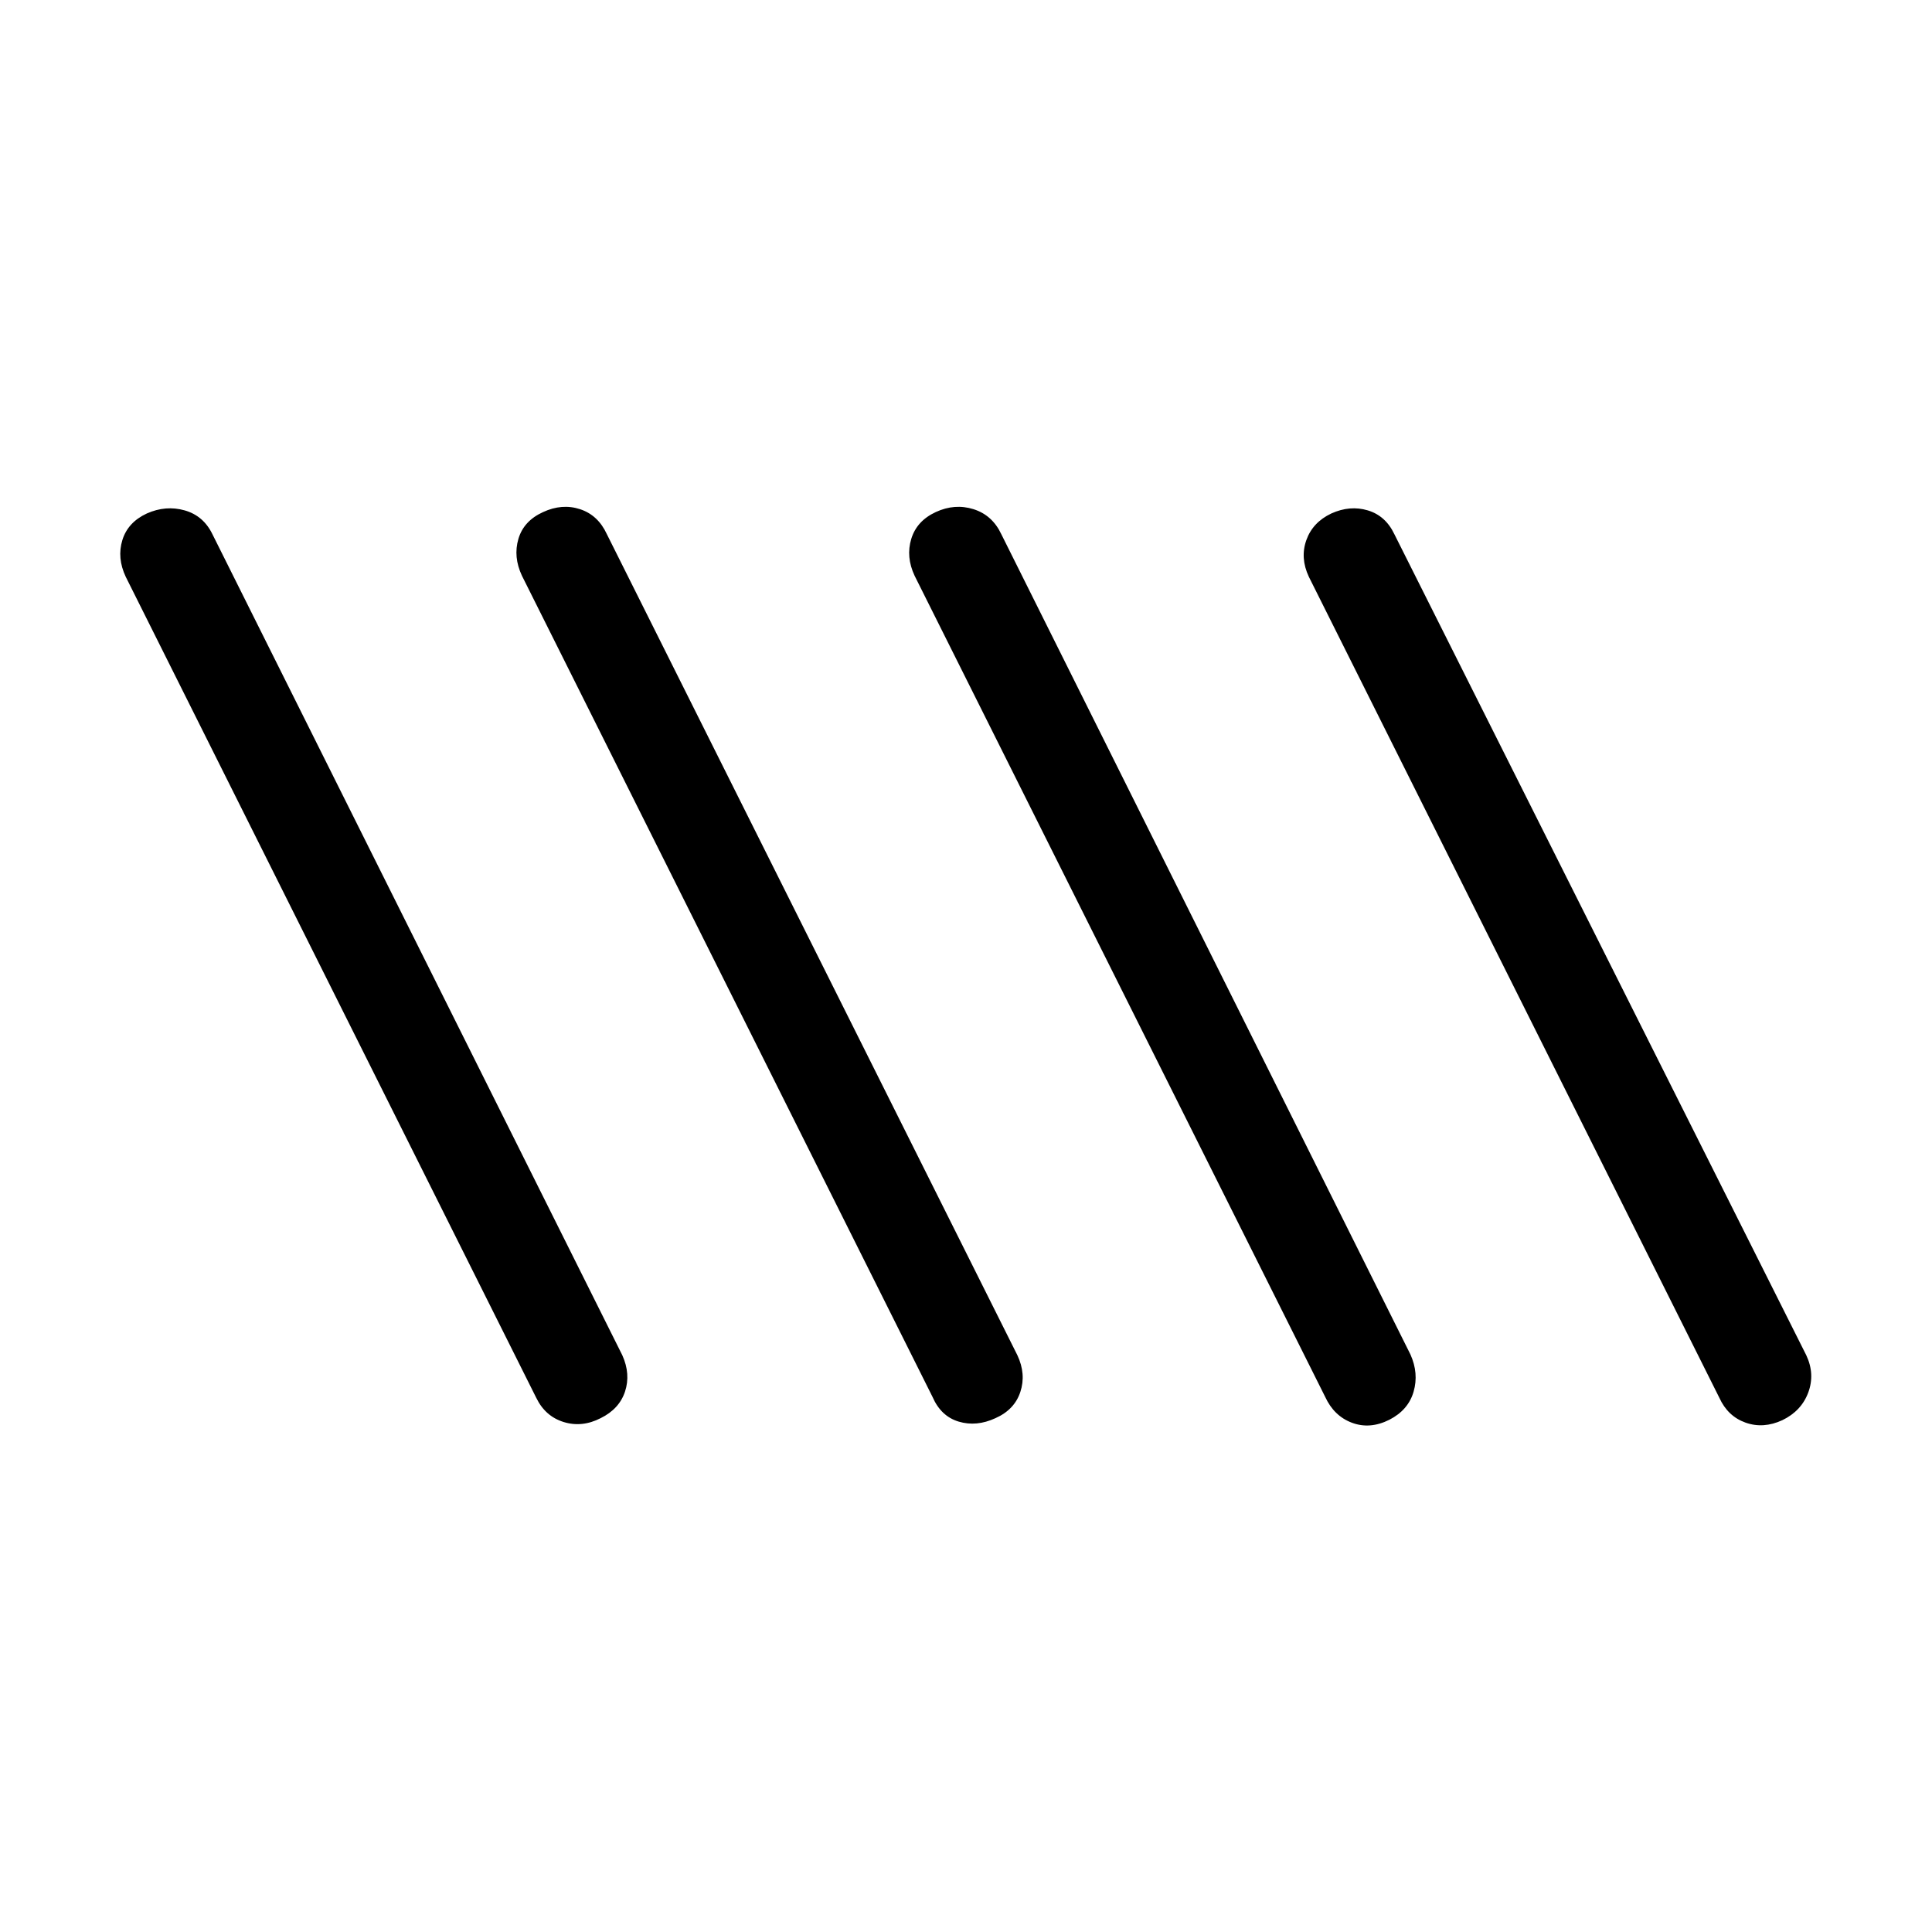 <svg xmlns="http://www.w3.org/2000/svg" height="20" viewBox="0 -960 960 960" width="20"><path d="M885.662-254.336q-9.431 4.374-18.284 1.239-8.852-3.134-13.031-12.326l-204-408q-4.385-9.346-1.23-18.203 3.156-8.856 12.404-13.23 9.248-4.182 18.101-1.547 8.852 2.634 13.224 11.826l204.692 408q4.384 9.346.97 18.51-3.415 9.165-12.846 13.731Zm-587.183-1q-9.248 4.758-18.395 1.931-9.148-2.826-13.622-12.018l-204-408q-4.384-9.346-1.662-18.203 2.722-8.856 12.153-13.23 9.432-4.182 18.776-1.547 9.345 2.634 13.809 11.826l203.692 408q4.192 9.346 1.345 18.01-2.848 8.665-12.096 13.231Zm196.183 0q-9.431 4.374-18.284 1.73-8.852-2.645-13.031-12.317l-204-408q-4.385-9.346-1.759-18.299t12.25-13.326q9.431-4.374 18.38-1.442 8.948 2.933 13.32 12.413l204 408q4.384 9.346 1.47 18.203-2.915 8.856-12.346 13.038Zm195.692.809q-9.623 4.834-18.565 1.488-8.942-3.346-13.327-12.884l-204-408q-4.384-9.346-1.662-18.299 2.722-8.953 12.153-13.326 9.432-4.374 18.777-1.442 9.344 2.933 13.808 12.413l203.308 407.616q4.192 9.346 1.566 18.472-2.626 9.127-12.058 13.962Z"/></svg>